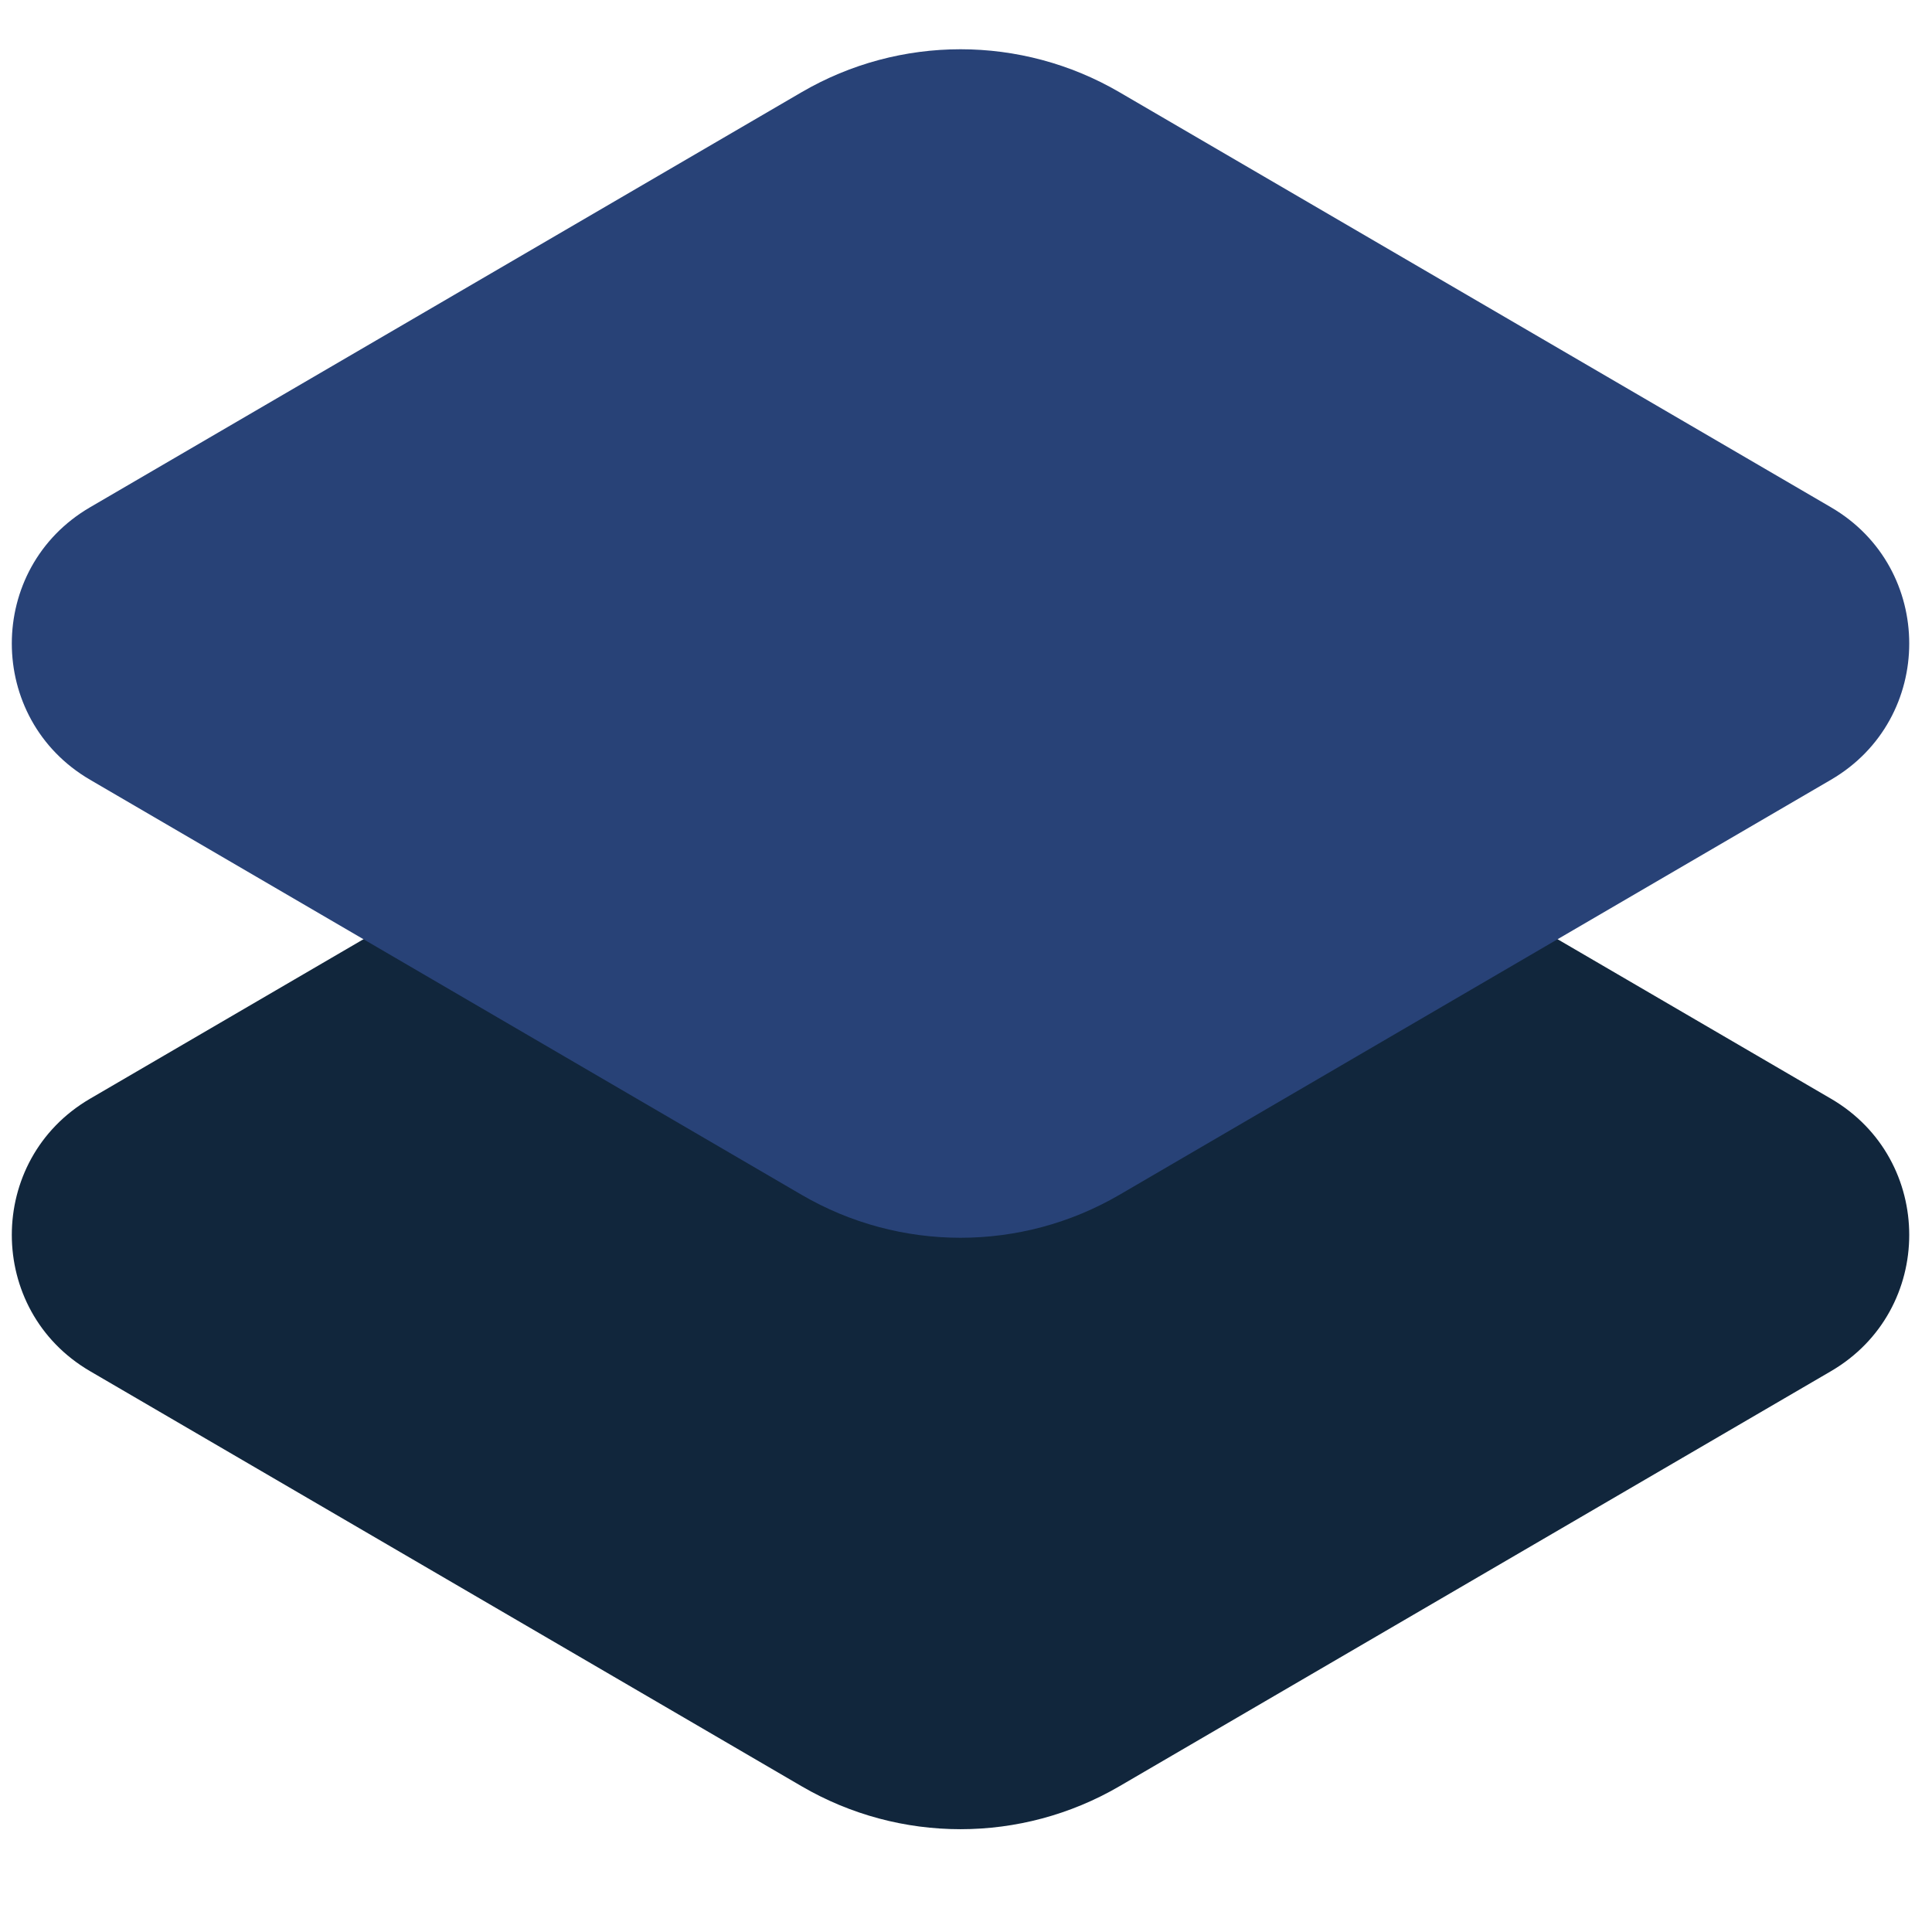 <svg width="49" height="49" viewBox="0 0 49 49" fill="none" xmlns="http://www.w3.org/2000/svg">
<path d="M20.33 17.339C22.82 15.886 25.901 15.886 28.392 17.339L46.438 27.866C49.084 29.409 49.084 33.232 46.438 34.776L28.392 45.303C25.901 46.756 22.82 46.756 20.33 45.303L2.284 34.776C-0.362 33.232 -0.362 29.409 2.284 27.866L20.33 17.339Z" fill="#11263C"/>
<path d="M20.33 2.339C22.82 0.886 25.901 0.886 28.392 2.339L46.438 12.866C49.084 14.409 49.084 18.232 46.438 19.776L28.392 30.303C25.901 31.756 22.82 31.756 20.33 30.303L2.284 19.776C-0.362 18.232 -0.362 14.409 2.284 12.866L20.33 2.339Z" fill="#284277"/>
</svg>
